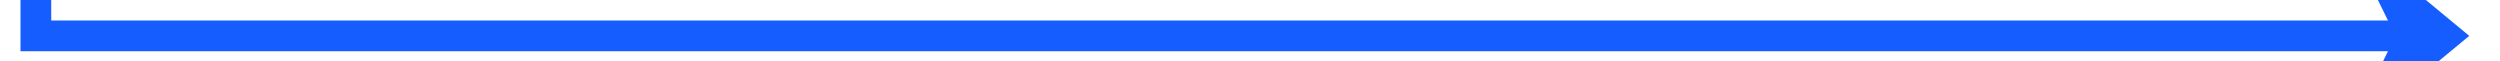 ﻿<?xml version="1.0" encoding="utf-8"?>
<svg version="1.1" xmlns:xlink="http://www.w3.org/1999/xlink" width="244px" height="6px" preserveAspectRatio="xMinYMid meet" viewBox="632 3713  244 4" xmlns="http://www.w3.org/2000/svg">
  <path d="M 5.5 0  L 5.5 1562.5  L 240 1562.5  " stroke-width="3" stroke="#165dff" fill="none" transform="matrix(1 0 0 1 630 2153 )" />
  <path d="M 230.9 1572.5  L 243 1562.5  L 230.9 1552.5  L 235.8 1562.5  L 230.9 1572.5  Z " fill-rule="nonzero" fill="#165dff" stroke="none" transform="matrix(1 0 0 1 630 2153 )" />
</svg>